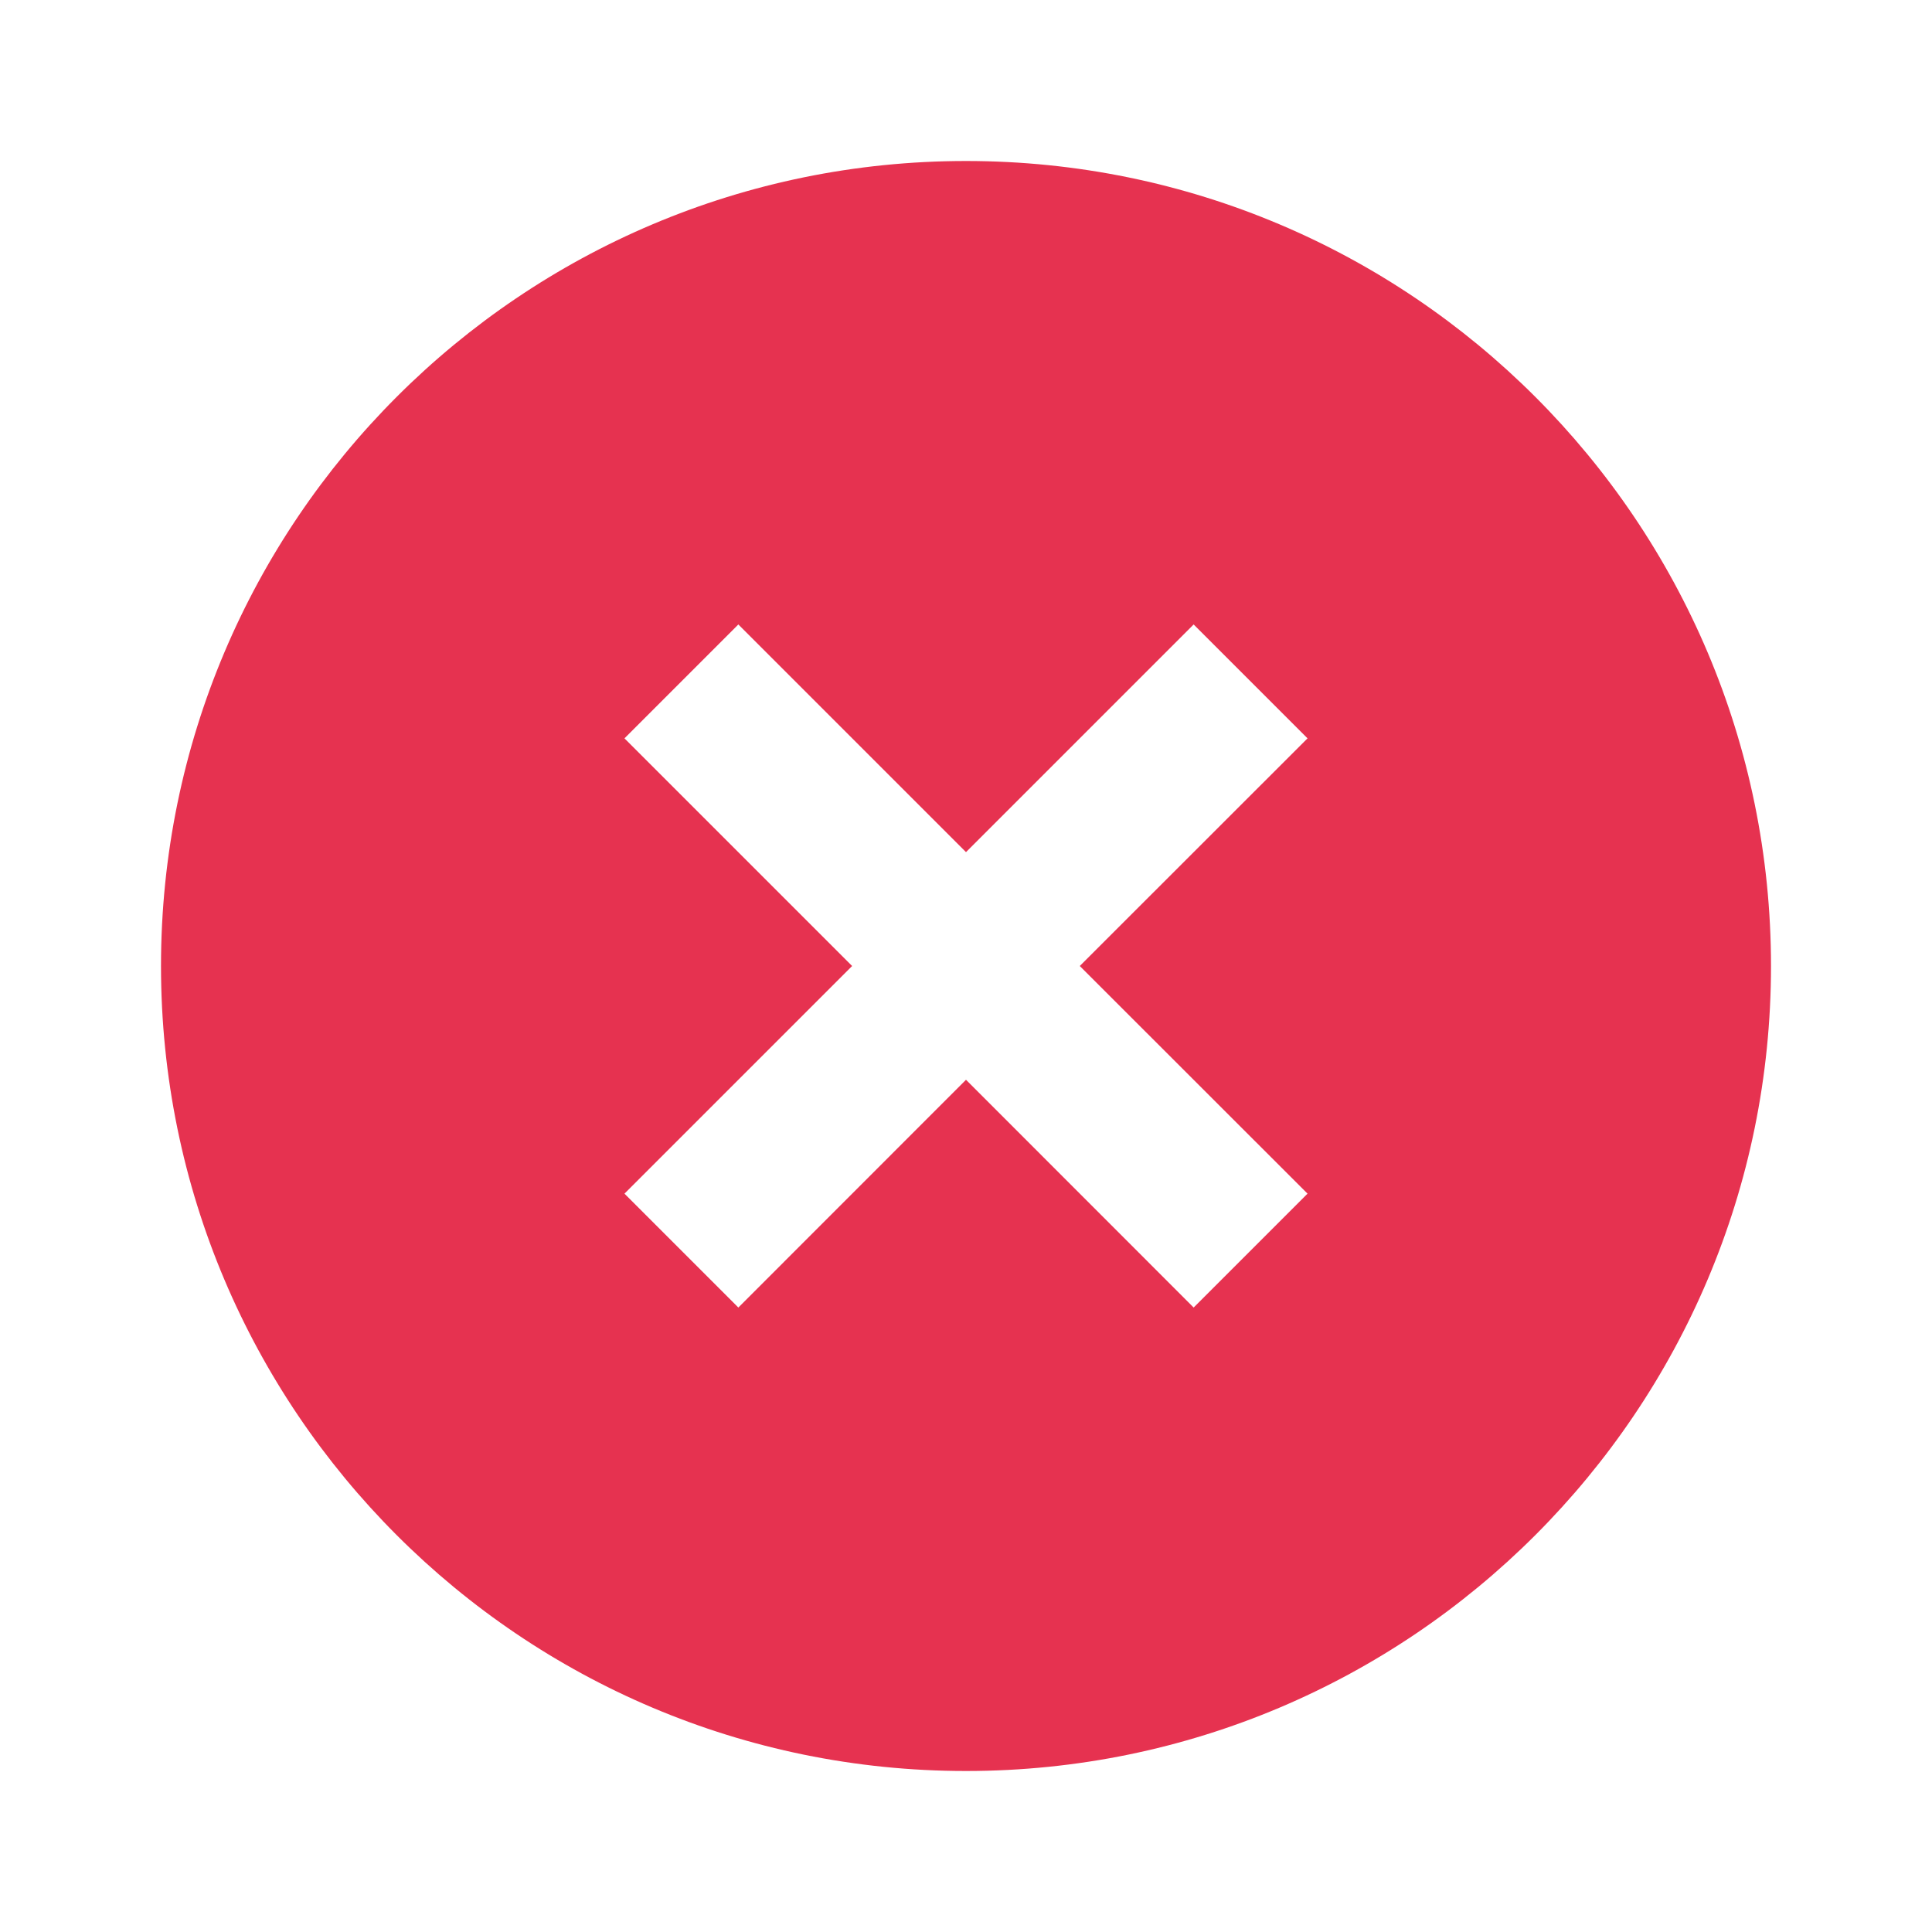 <svg width="18" height="18" viewBox="0 0 18 18" fill="none" xmlns="http://www.w3.org/2000/svg">
<path d="M9 16.5C4.858 16.5 1.5 13.142 1.5 9C1.5 4.858 4.858 1.5 9 1.5C13.142 1.5 16.5 4.858 16.5 9C16.5 13.142 13.142 16.5 9 16.5ZM9 7.939L6.879 5.818L5.818 6.879L7.939 9L5.818 11.121L6.879 12.182L9 10.06L11.121 12.182L12.182 11.121L10.06 9L12.182 6.879L11.121 5.818L9 7.939Z" fill="#E63250"/>
</svg>
